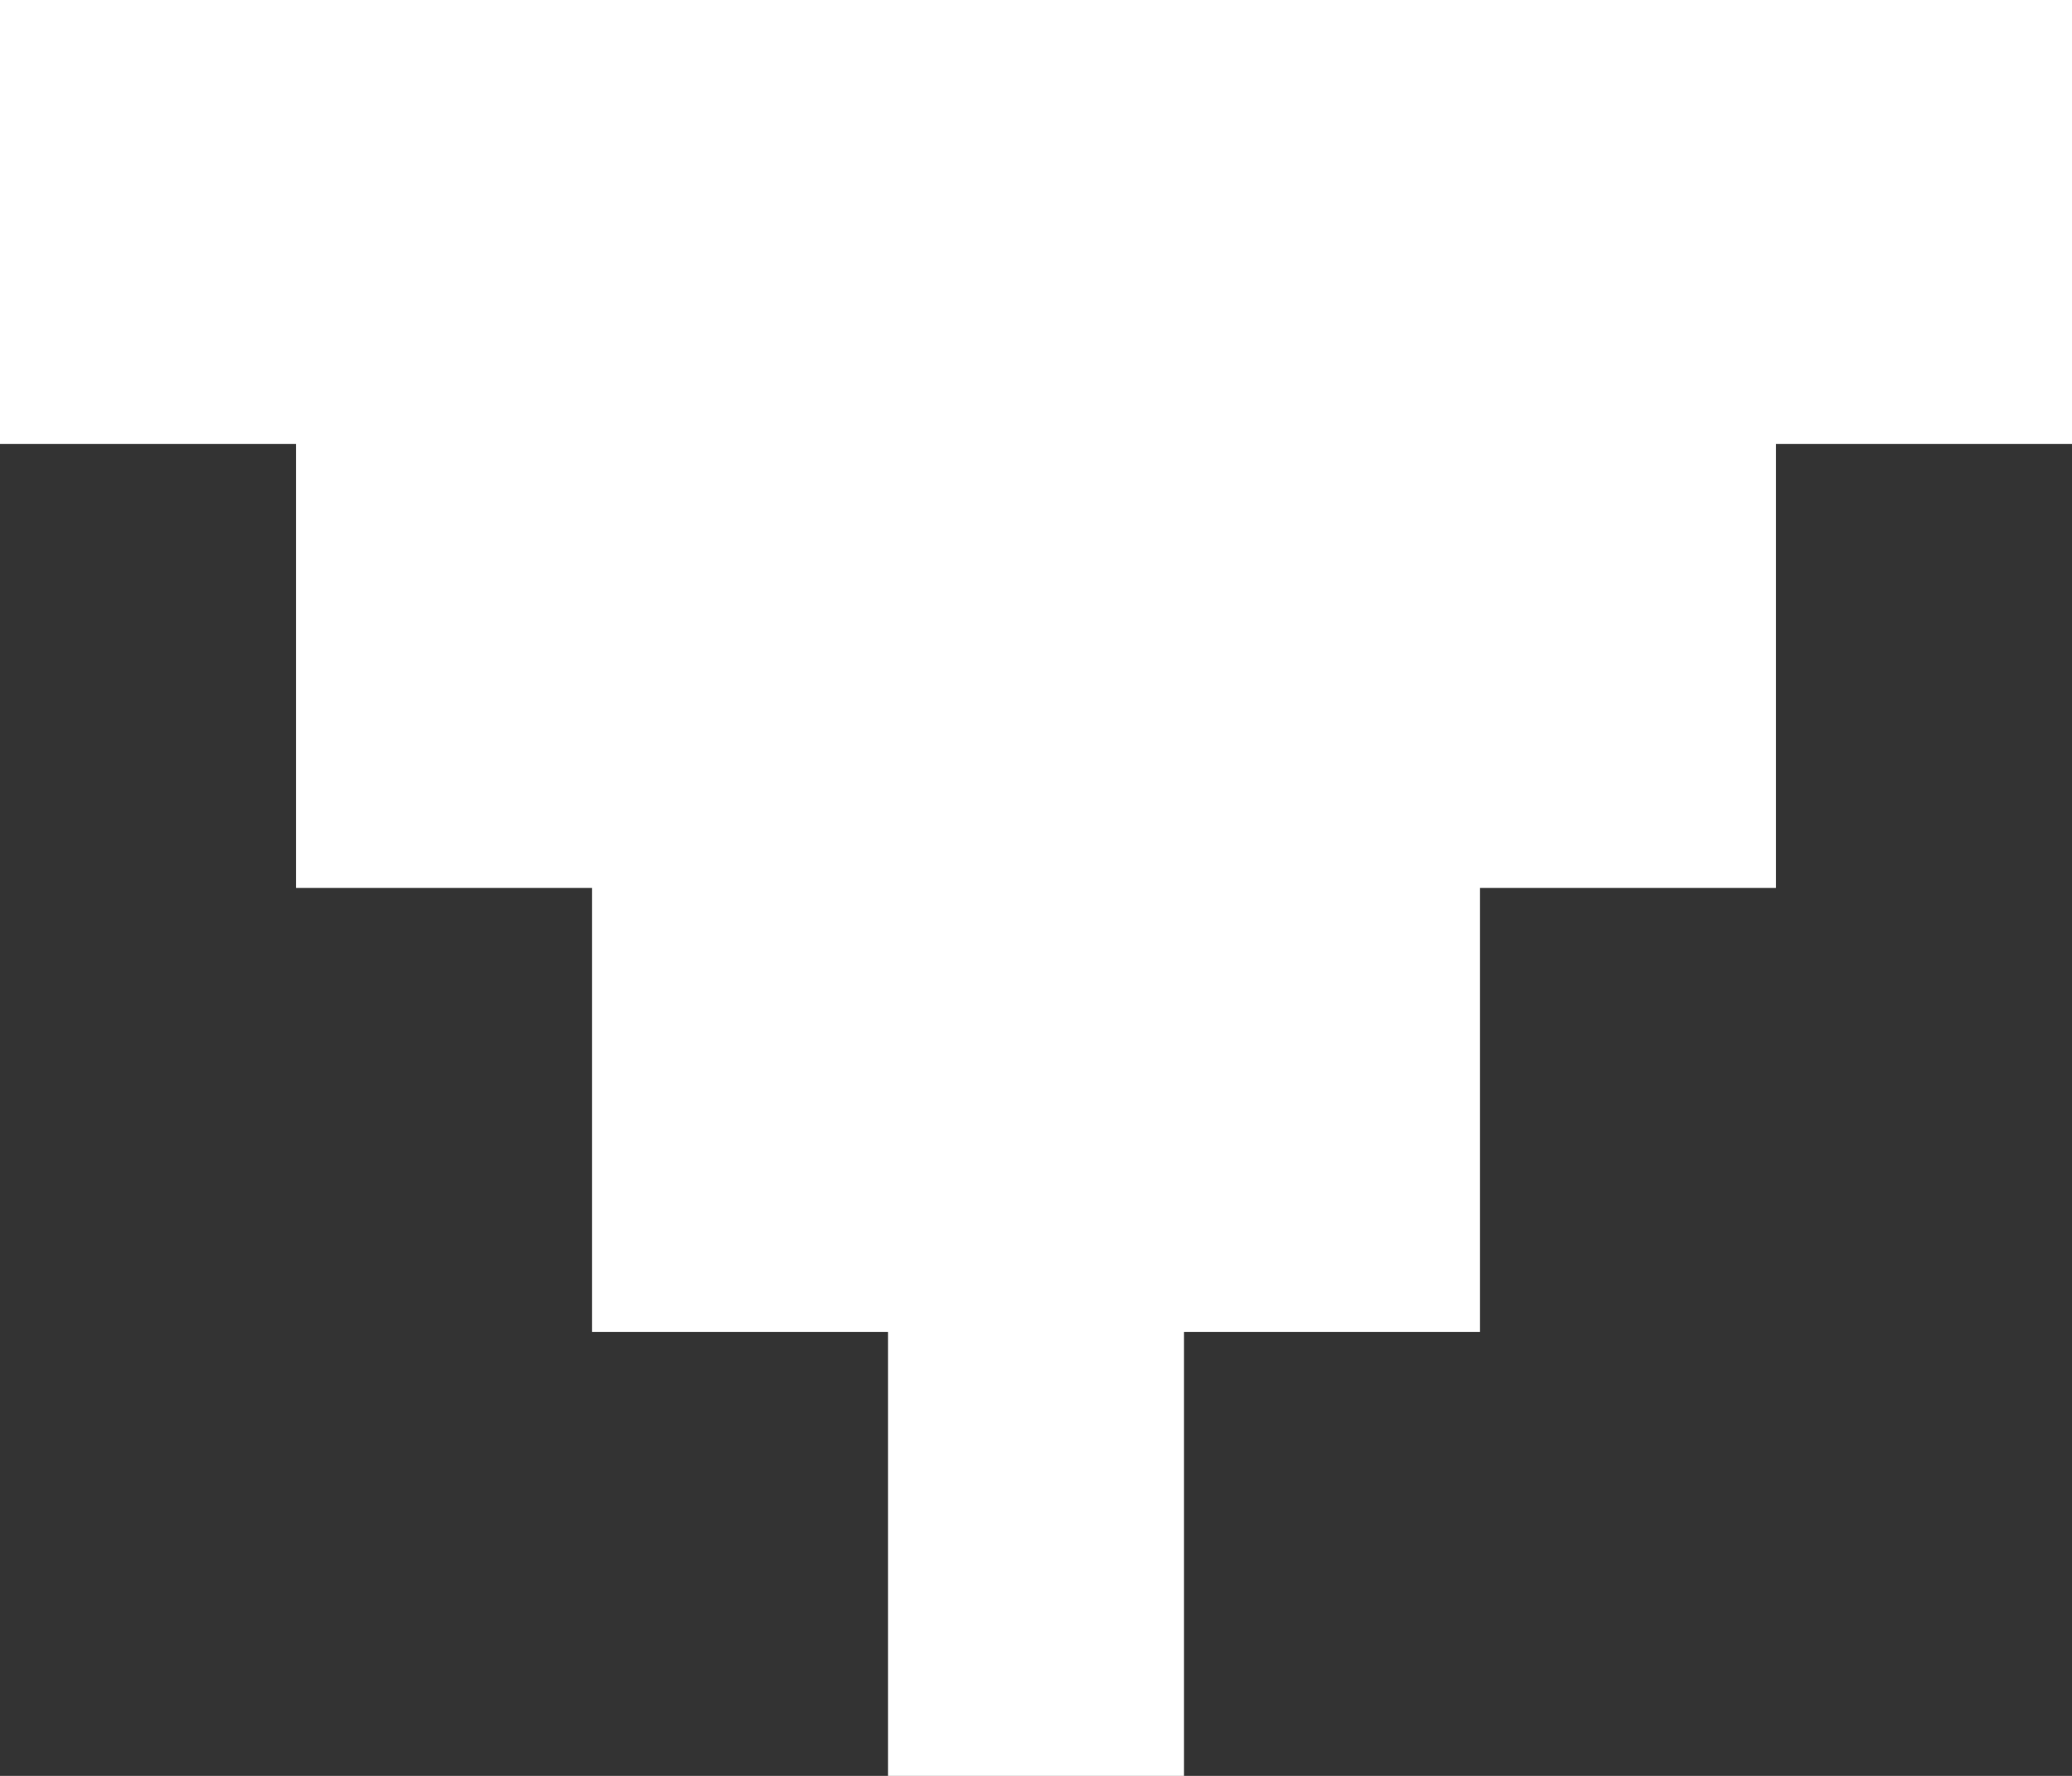 <svg width="14" height="12" viewBox="0 0 14 12" fill="none" xmlns="http://www.w3.org/2000/svg">
<rect x="0" y="0" width="14" height="12" fill="#333333" stroke="none"/>
<path d="M0 3V0H14V3H12V6H10V9H8V12H6V9H4V6H2V3H0Z" fill="white"/>
</svg>

